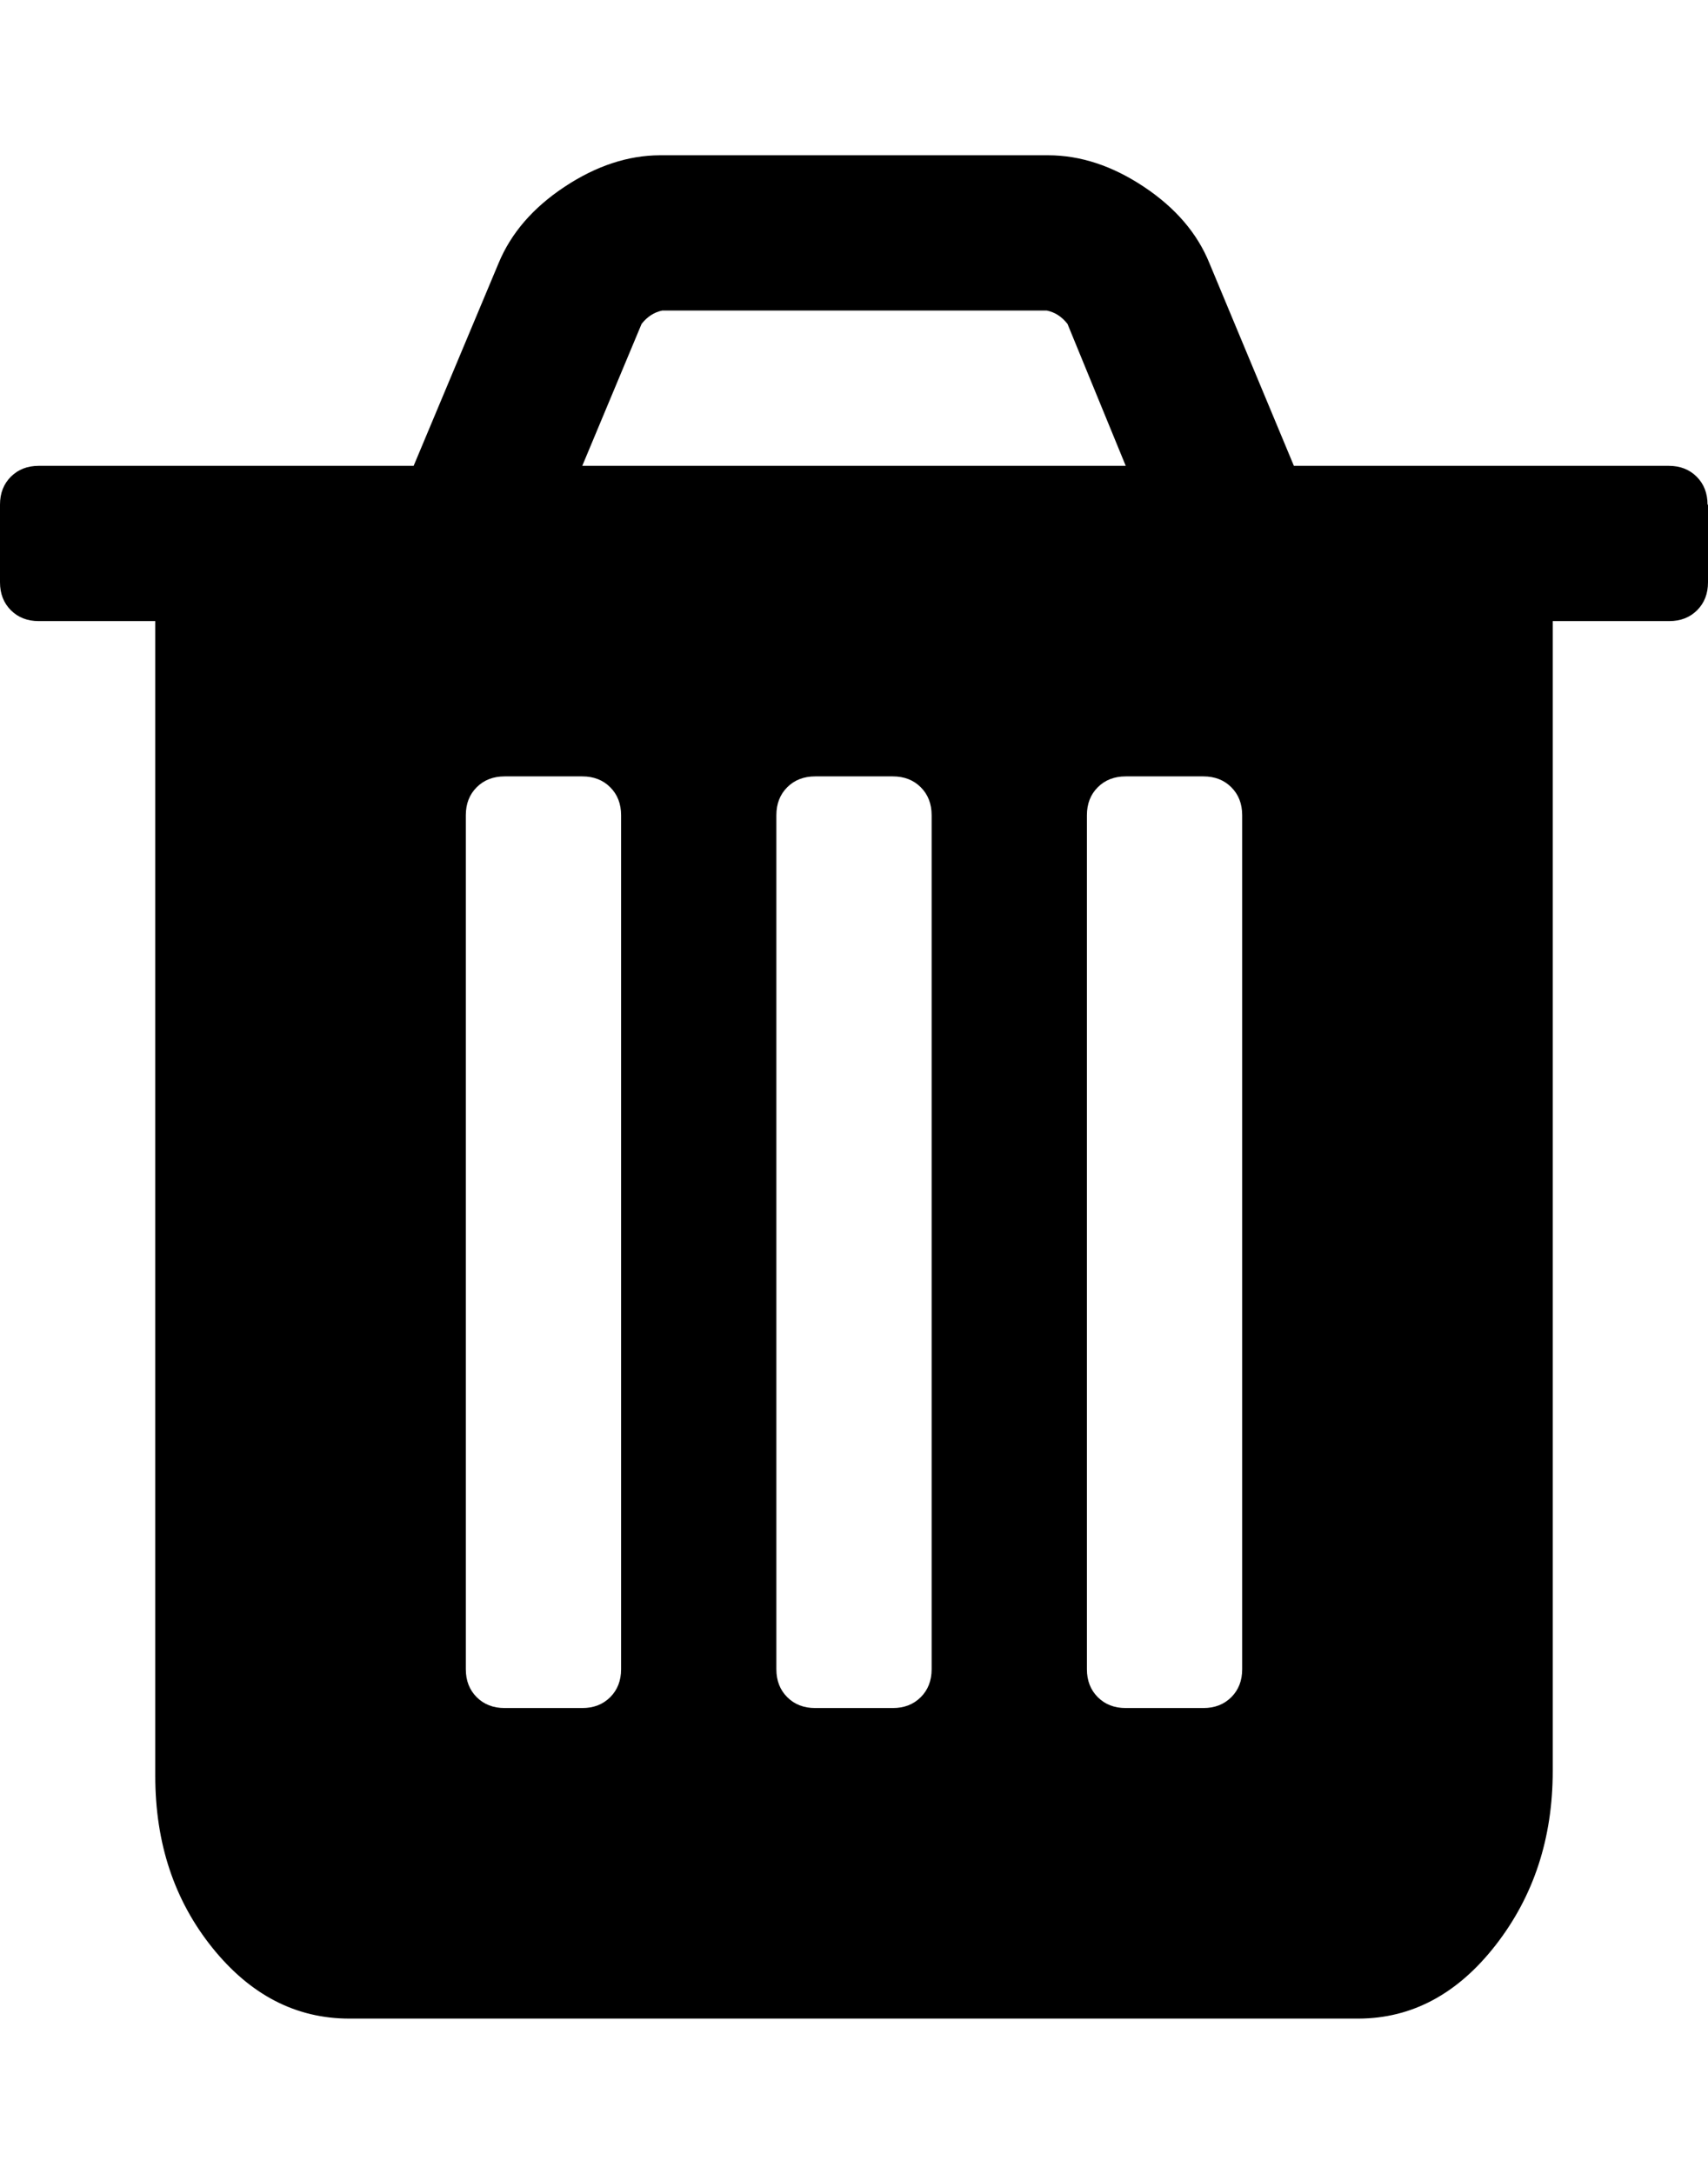 <svg xmlns="http://www.w3.org/2000/svg" viewBox="0 0 11 14"><path d="M4 10.75v-5.5q0-.11-.07-.18T3.75 5h-.5q-.11 0-.18.07T3 5.25v5.5q0 .11.07.18t.18.07h.5q.11 0 .18-.07t.07-.18zm2 0v-5.5q0-.11-.07-.18T5.75 5h-.5q-.11 0-.18.07T5 5.25v5.5q0 .11.07.18t.18.07h.5q.11 0 .18-.07t.07-.18zm2 0v-5.5q0-.11-.07-.18T7.75 5h-.5q-.11 0-.18.07T7 5.25v5.5q0 .11.07.18t.18.07h.5q.11 0 .18-.07t.07-.18zM3.75 3h3.5l-.375-.914Q6.82 2.016 6.742 2H4.265q-.078.016-.133.086zm7.25.25v.5q0 .11-.07.18t-.18.07H10v7.406q0 .648-.367 1.12T8.75 13h-6.5q-.516 0-.883-.457T1 11.438V4H.25q-.11 0-.18-.07T0 3.75v-.5q0-.11.07-.18T.25 3h2.414l.547-1.305q.12-.29.425-.492T4.25 1h2.5q.312 0 .617.203t.422.492L8.333 3h2.414q.11 0 .18.07t.07.18z" /></svg>